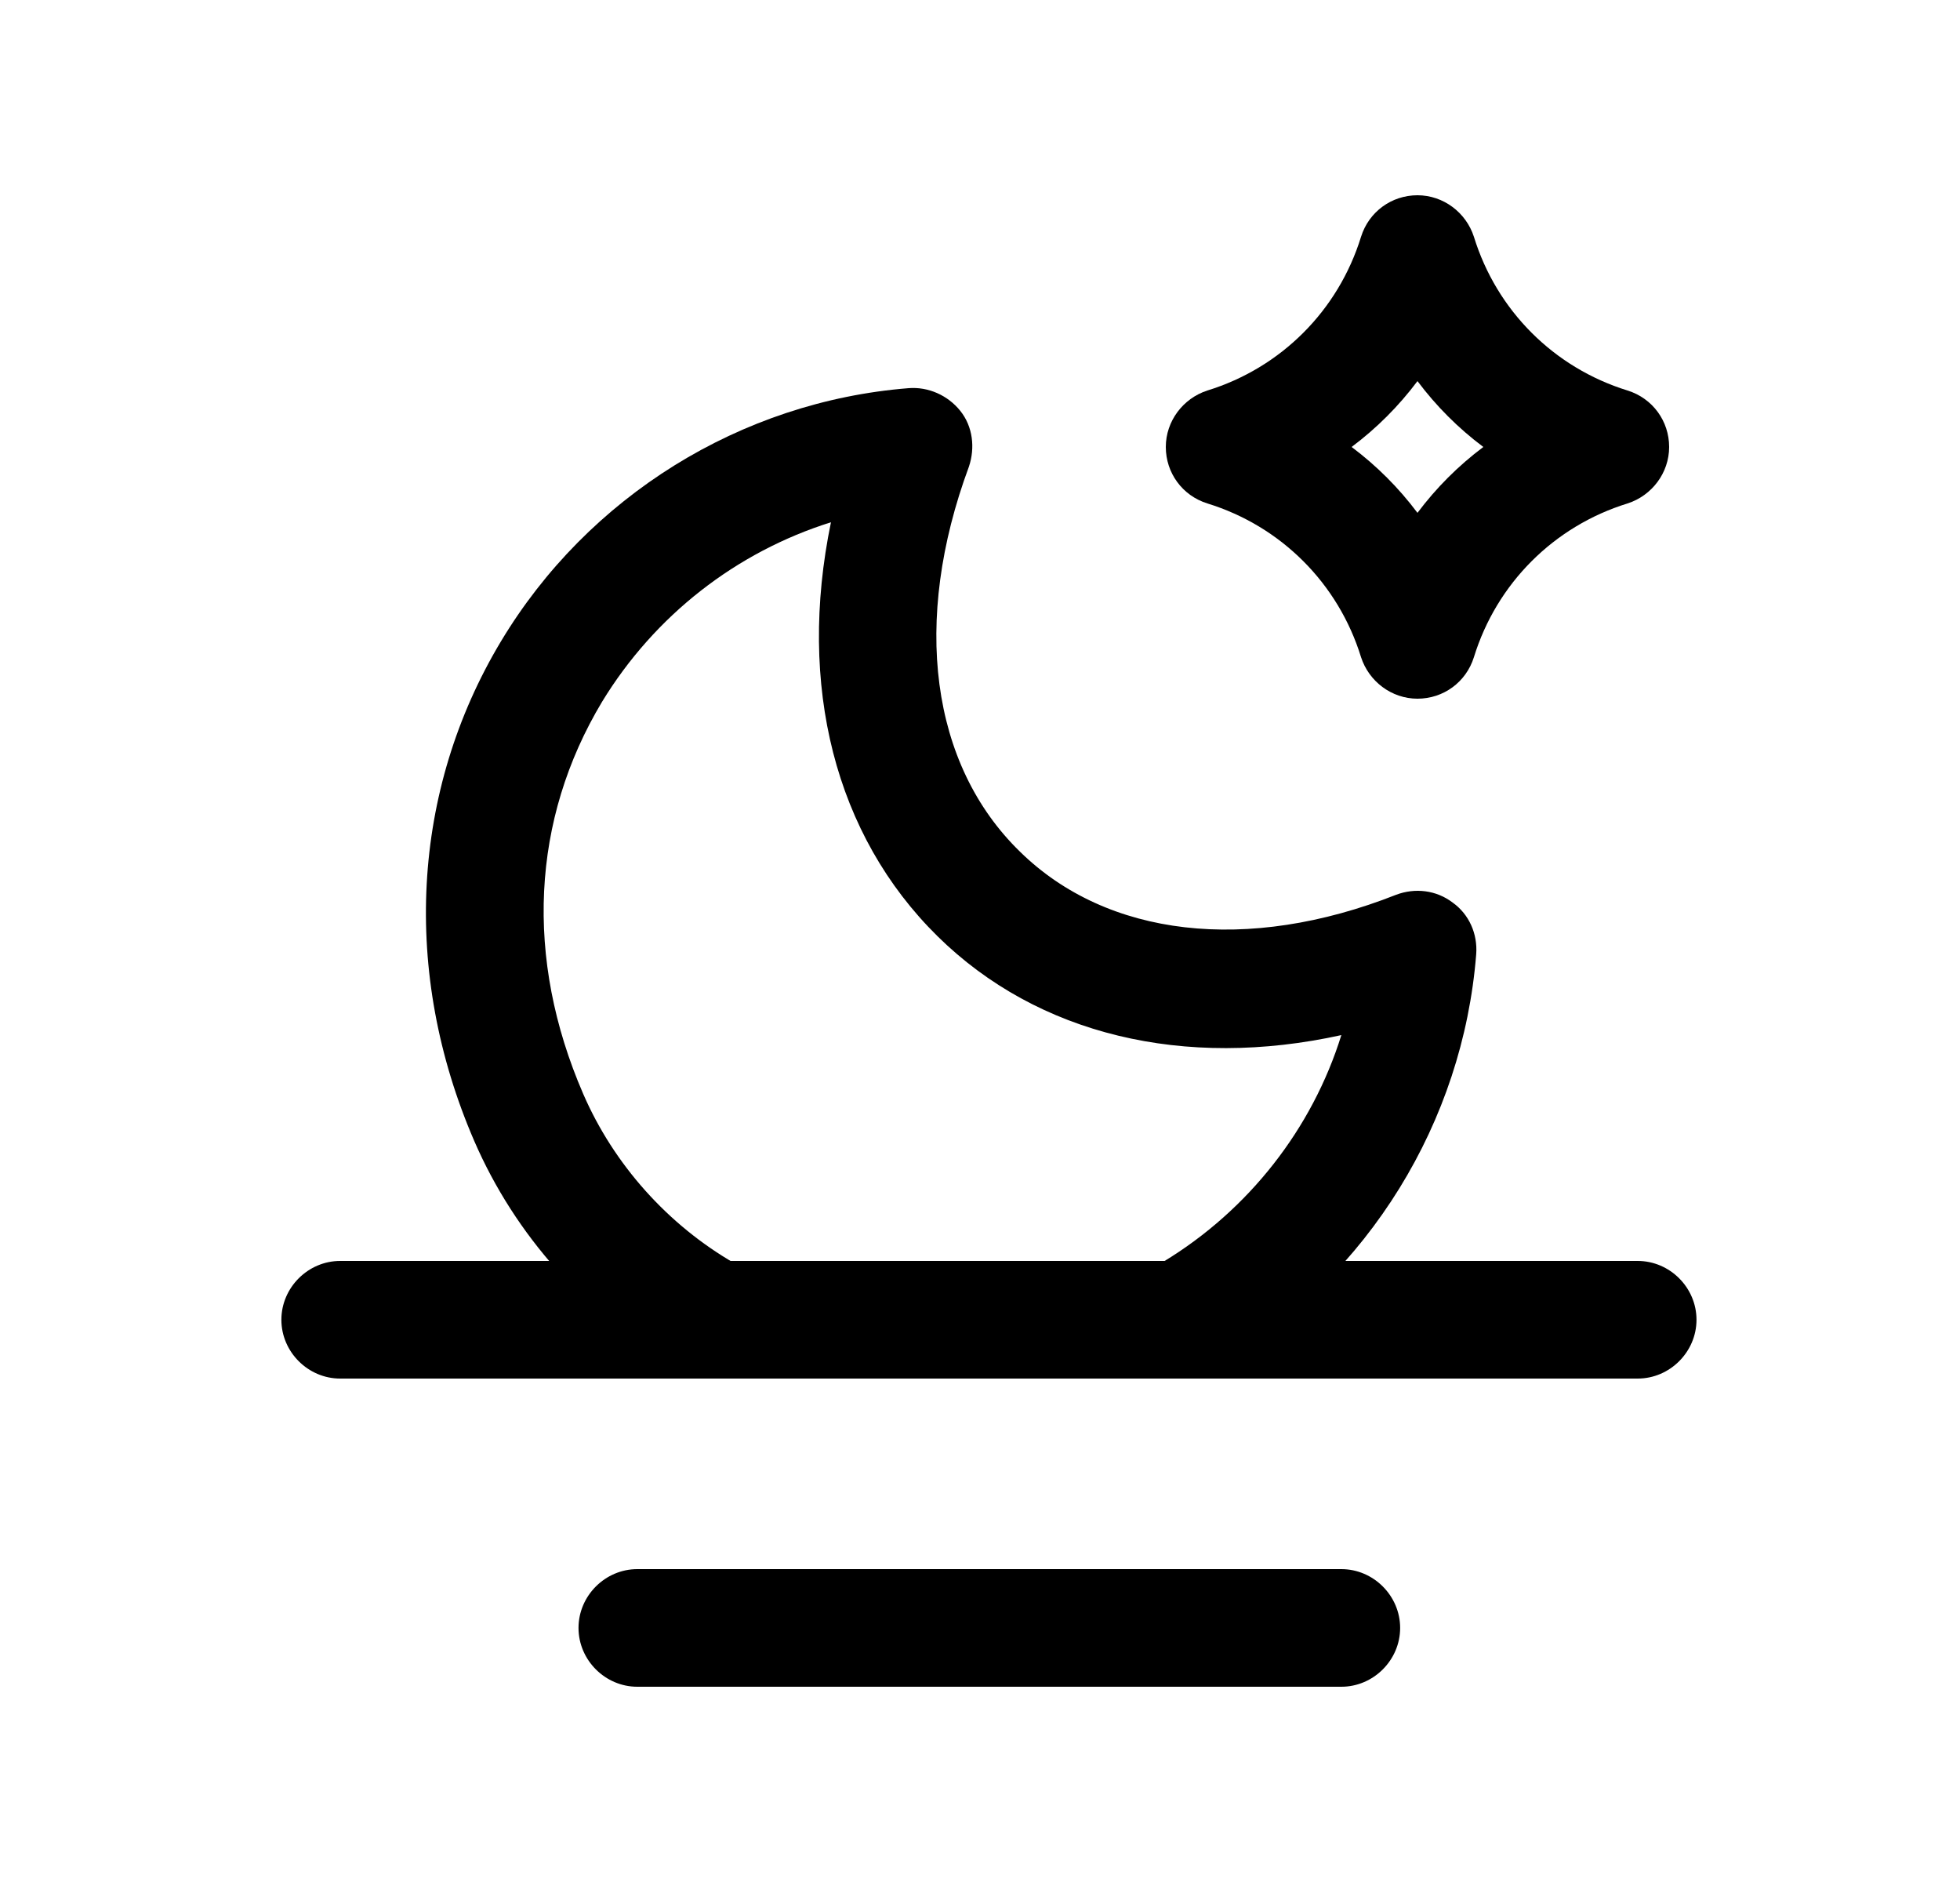 <svg width="25" height="24" viewBox="0 0 25 24" fill="none" xmlns="http://www.w3.org/2000/svg">
<path d="M20.889 17.58H4.339C3.929 17.58 3.589 17.24 3.589 16.83C3.589 16.42 3.929 16.08 4.339 16.08H20.889C21.299 16.08 21.639 16.42 21.639 16.83C21.639 17.24 21.299 17.58 20.889 17.58Z" fill="black"/>
<path d="M17.109 21.51H8.129C7.719 21.51 7.379 21.17 7.379 20.76C7.379 20.35 7.719 20.01 8.129 20.01H17.109C17.519 20.01 17.859 20.35 17.859 20.76C17.859 21.17 17.519 21.51 17.109 21.51Z" fill="black"/>
<path d="M8.989 17.52C8.859 17.52 8.739 17.49 8.619 17.42C7.479 16.77 6.569 15.75 6.049 14.55C5.119 12.4 5.249 10.08 6.389 8.18C7.499 6.33 9.449 5.12 11.589 4.95C11.839 4.93 12.089 5.04 12.249 5.24C12.409 5.44 12.439 5.71 12.359 5.95C11.629 7.92 11.869 9.75 13.009 10.86C14.119 11.95 15.909 12.16 17.809 11.41C18.049 11.32 18.319 11.35 18.529 11.51C18.739 11.66 18.849 11.91 18.829 12.17C18.659 14.31 17.459 16.25 15.619 17.37C15.259 17.58 14.799 17.47 14.589 17.12C14.379 16.77 14.489 16.3 14.839 16.09C15.929 15.43 16.739 14.39 17.109 13.2C15.109 13.64 13.239 13.2 11.959 11.94C10.649 10.65 10.169 8.74 10.599 6.66C9.389 7.04 8.349 7.85 7.679 8.95C6.779 10.45 6.689 12.22 7.439 13.95C7.829 14.85 8.519 15.62 9.369 16.11C9.729 16.32 9.849 16.77 9.649 17.13C9.509 17.37 9.259 17.51 8.999 17.51L8.989 17.52Z" fill="black"/>
<path d="M18.08 8.91C17.75 8.91 17.46 8.69 17.36 8.38C17.07 7.44 16.34 6.71 15.4 6.42C15.08 6.32 14.87 6.03 14.87 5.7C14.87 5.37 15.09 5.08 15.4 4.98C16.34 4.69 17.07 3.96 17.36 3.02C17.46 2.7 17.75 2.49 18.08 2.49C18.41 2.49 18.7 2.71 18.8 3.02C19.09 3.96 19.82 4.69 20.76 4.98C21.08 5.08 21.29 5.37 21.29 5.7C21.29 6.03 21.07 6.32 20.76 6.42C19.82 6.71 19.09 7.44 18.8 8.38C18.7 8.7 18.41 8.91 18.08 8.91ZM17.24 5.7C17.56 5.94 17.84 6.22 18.08 6.54C18.32 6.22 18.6 5.94 18.92 5.7C18.6 5.46 18.32 5.18 18.08 4.86C17.84 5.18 17.56 5.46 17.24 5.7Z" fill="black"/>
</svg>